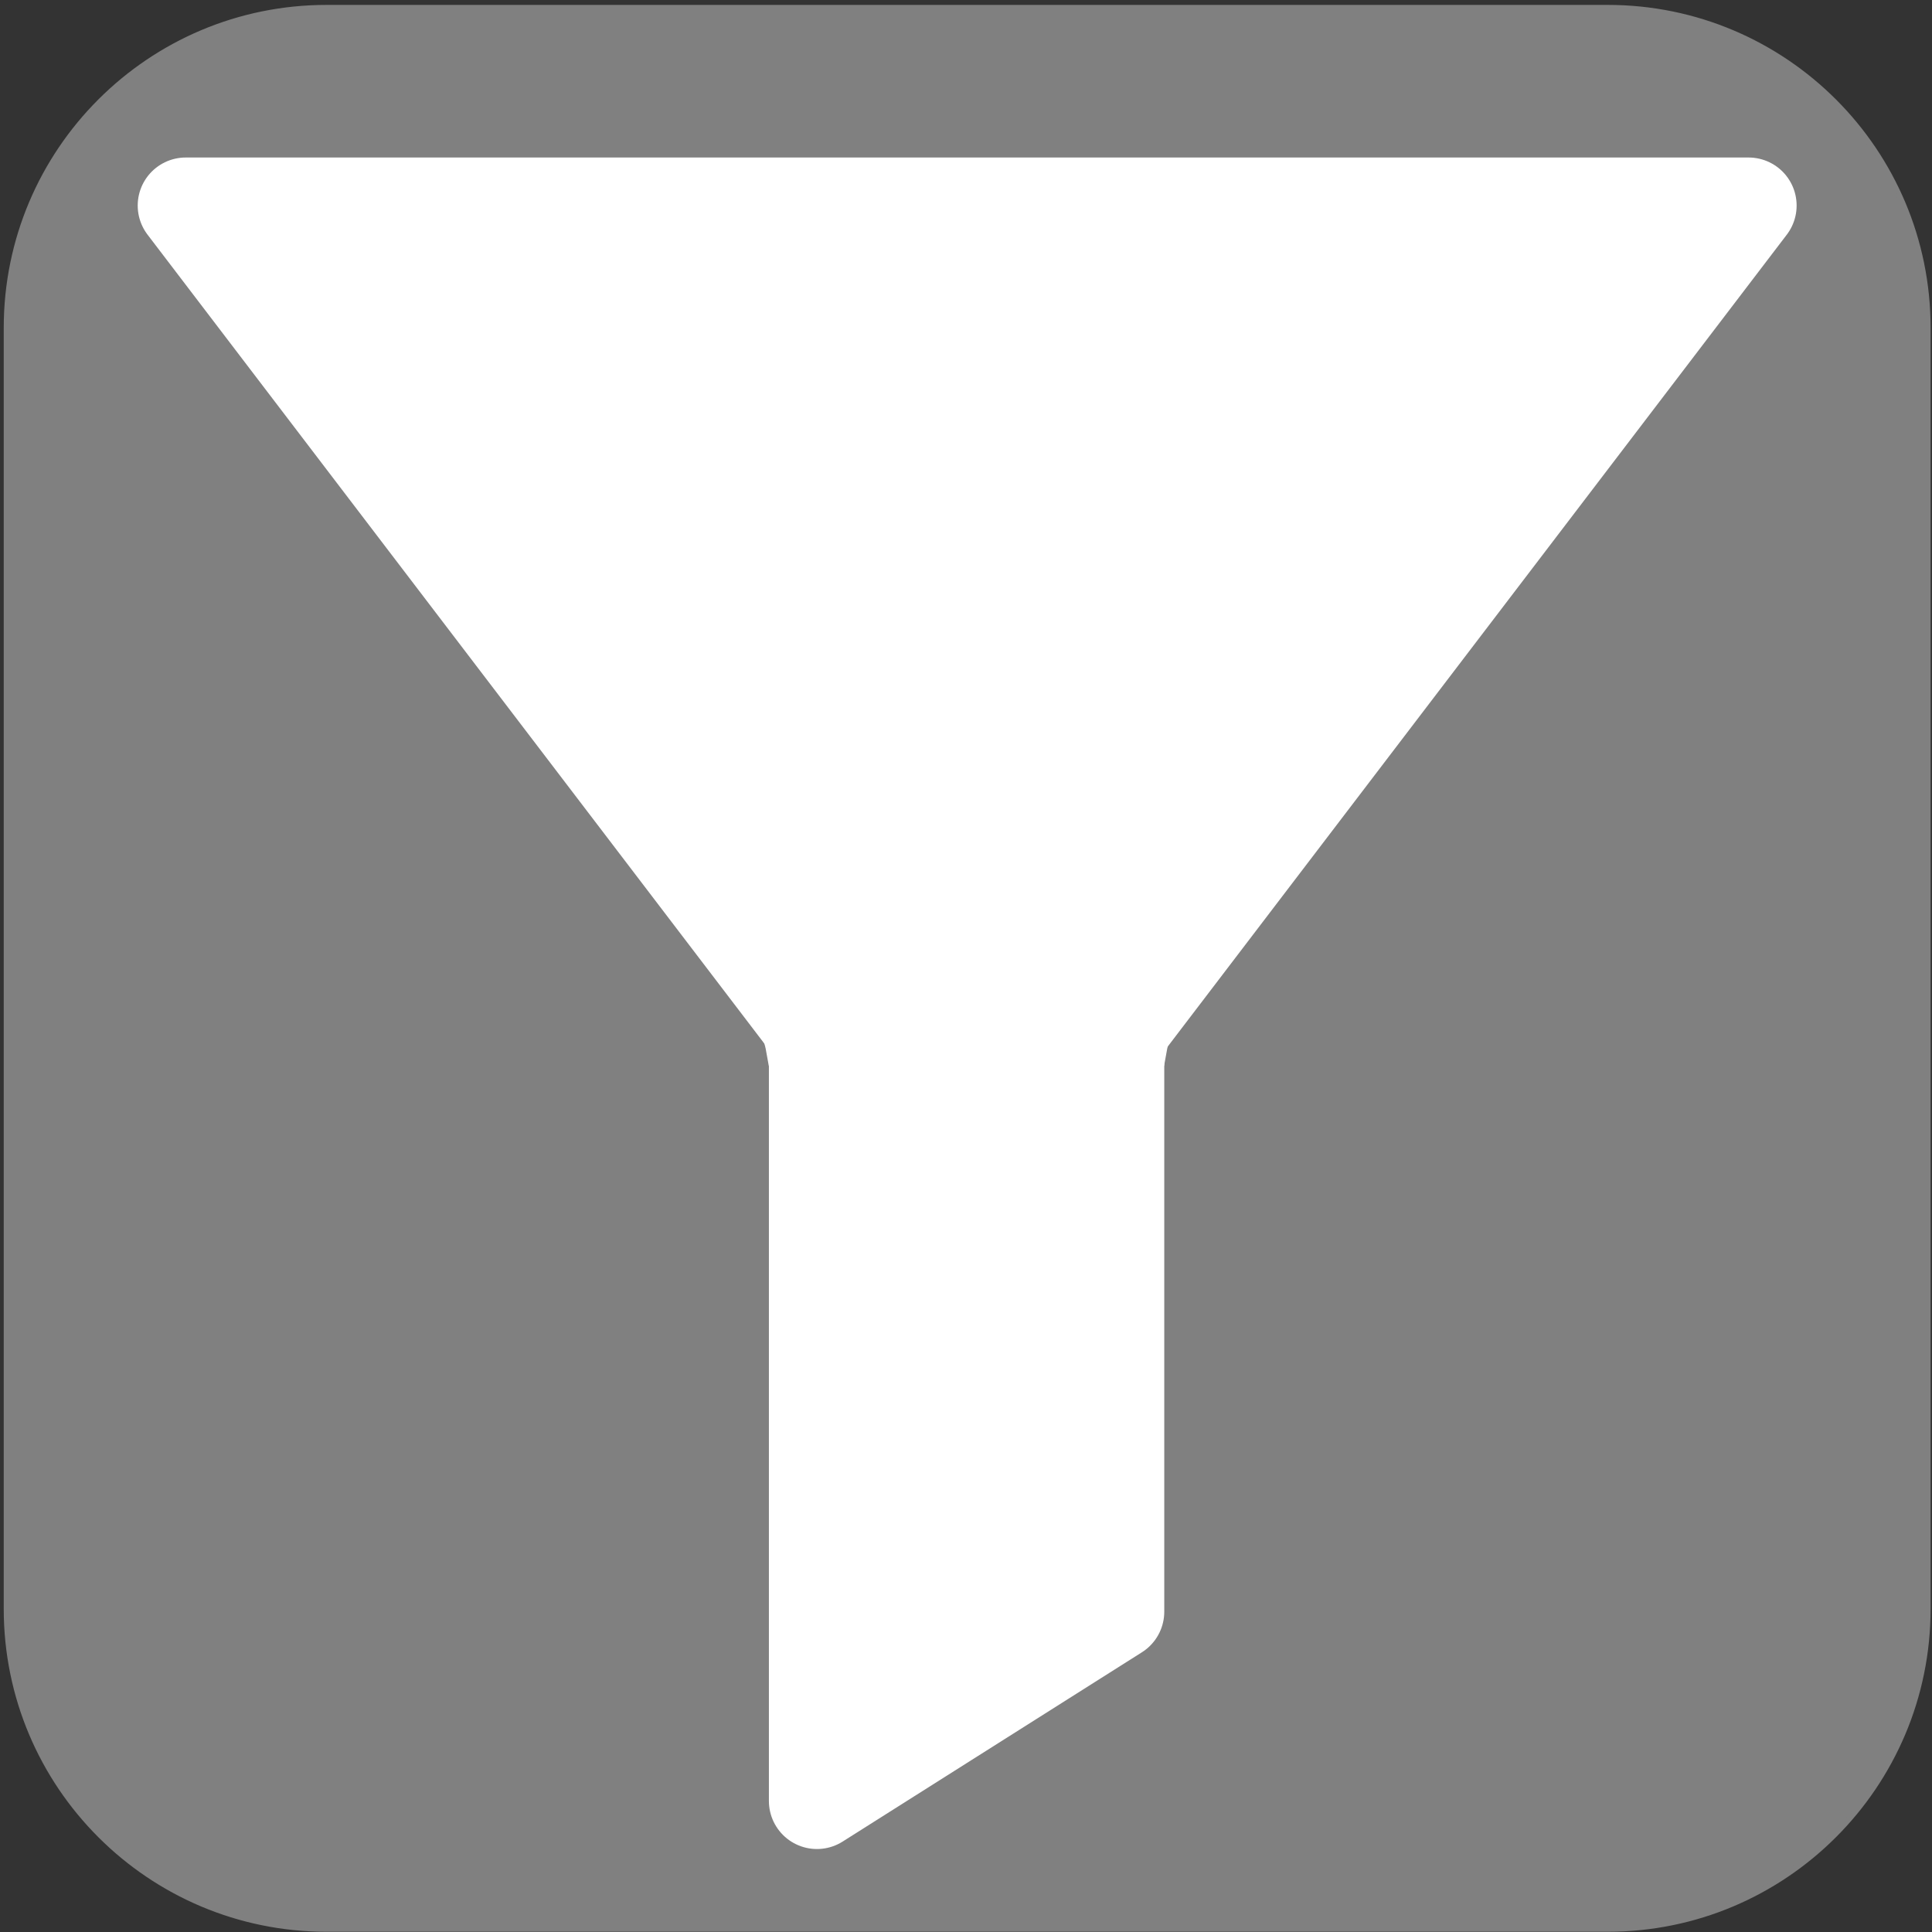 <svg width="1659" height="1659" xmlns="http://www.w3.org/2000/svg" xmlns:xlink="http://www.w3.org/1999/xlink" overflow="hidden"><rect width="100%" height="100%" fill="#333333" stroke="none"/><defs><clipPath id="clip0"><rect x="1434" y="394" width="1659" height="1659"/></clipPath></defs><g clip-path="url(#clip0)" transform="translate(-1434 -394)"><path d="M1439.5 675.505C1439.5 523.624 1562.62 400.5 1714.51 400.5L2814.49 400.5C2966.38 400.5 3089.5 523.624 3089.5 675.505L3089.5 1775.49C3089.5 1927.38 2966.38 2050.5 2814.49 2050.5L1714.51 2050.5C1562.62 2050.5 1439.5 1927.38 1439.5 1775.49Z" stroke="#808080" stroke-width="4.583" stroke-linecap="butt" stroke-linejoin="miter" stroke-miterlimit="8" stroke-opacity="1" fill="#808080" fill-rule="evenodd" fill-opacity="1"/><path d="M1593.5 570.5 2935.5 570.5 2264.5 1450.5Z" stroke="#FFFFFF" stroke-width="82.5" stroke-linecap="butt" stroke-linejoin="round" stroke-miterlimit="10" stroke-opacity="1" fill="#FFFFFF" fill-rule="evenodd" fill-opacity="1"/><path d="M0 257 162.552 0 805 0 642.448 257Z" stroke="#FFFFFF" stroke-width="82.5" stroke-linecap="butt" stroke-linejoin="round" stroke-miterlimit="10" stroke-opacity="1" fill="#FFFFFF" fill-rule="evenodd" fill-opacity="1" transform="matrix(-6.12323e-17 -1 -1 6.12323e-17 2392.5 1940.5)"/><path d="M2149.31 1249.07C2156.62 1264.05 2161.04 1280.14 2162.28 1296.27L2107.69 1293.79C2106.34 1286.23 2103.76 1278.68 2100.11 1271.54Z" stroke="#FFFFFF" stroke-width="32.083" stroke-linecap="butt" stroke-linejoin="miter" stroke-miterlimit="8" stroke-opacity="1" fill="#FFFFFF" fill-rule="evenodd" fill-opacity="1"/><path d="M128.062 0.415C144.682 1.719 160.79 6.08 175.314 13.207L145.463 58.977C138.261 56.304 130.451 54.687 122.449 54.212Z" stroke="#FFFFFF" stroke-width="32.083" stroke-linecap="butt" stroke-linejoin="miter" stroke-miterlimit="8" stroke-opacity="1" fill="#FFFFFF" fill-rule="evenodd" fill-opacity="1" transform="matrix(-0.508 0.862 0.862 0.508 2443.1 1138.53)"/></g></svg>